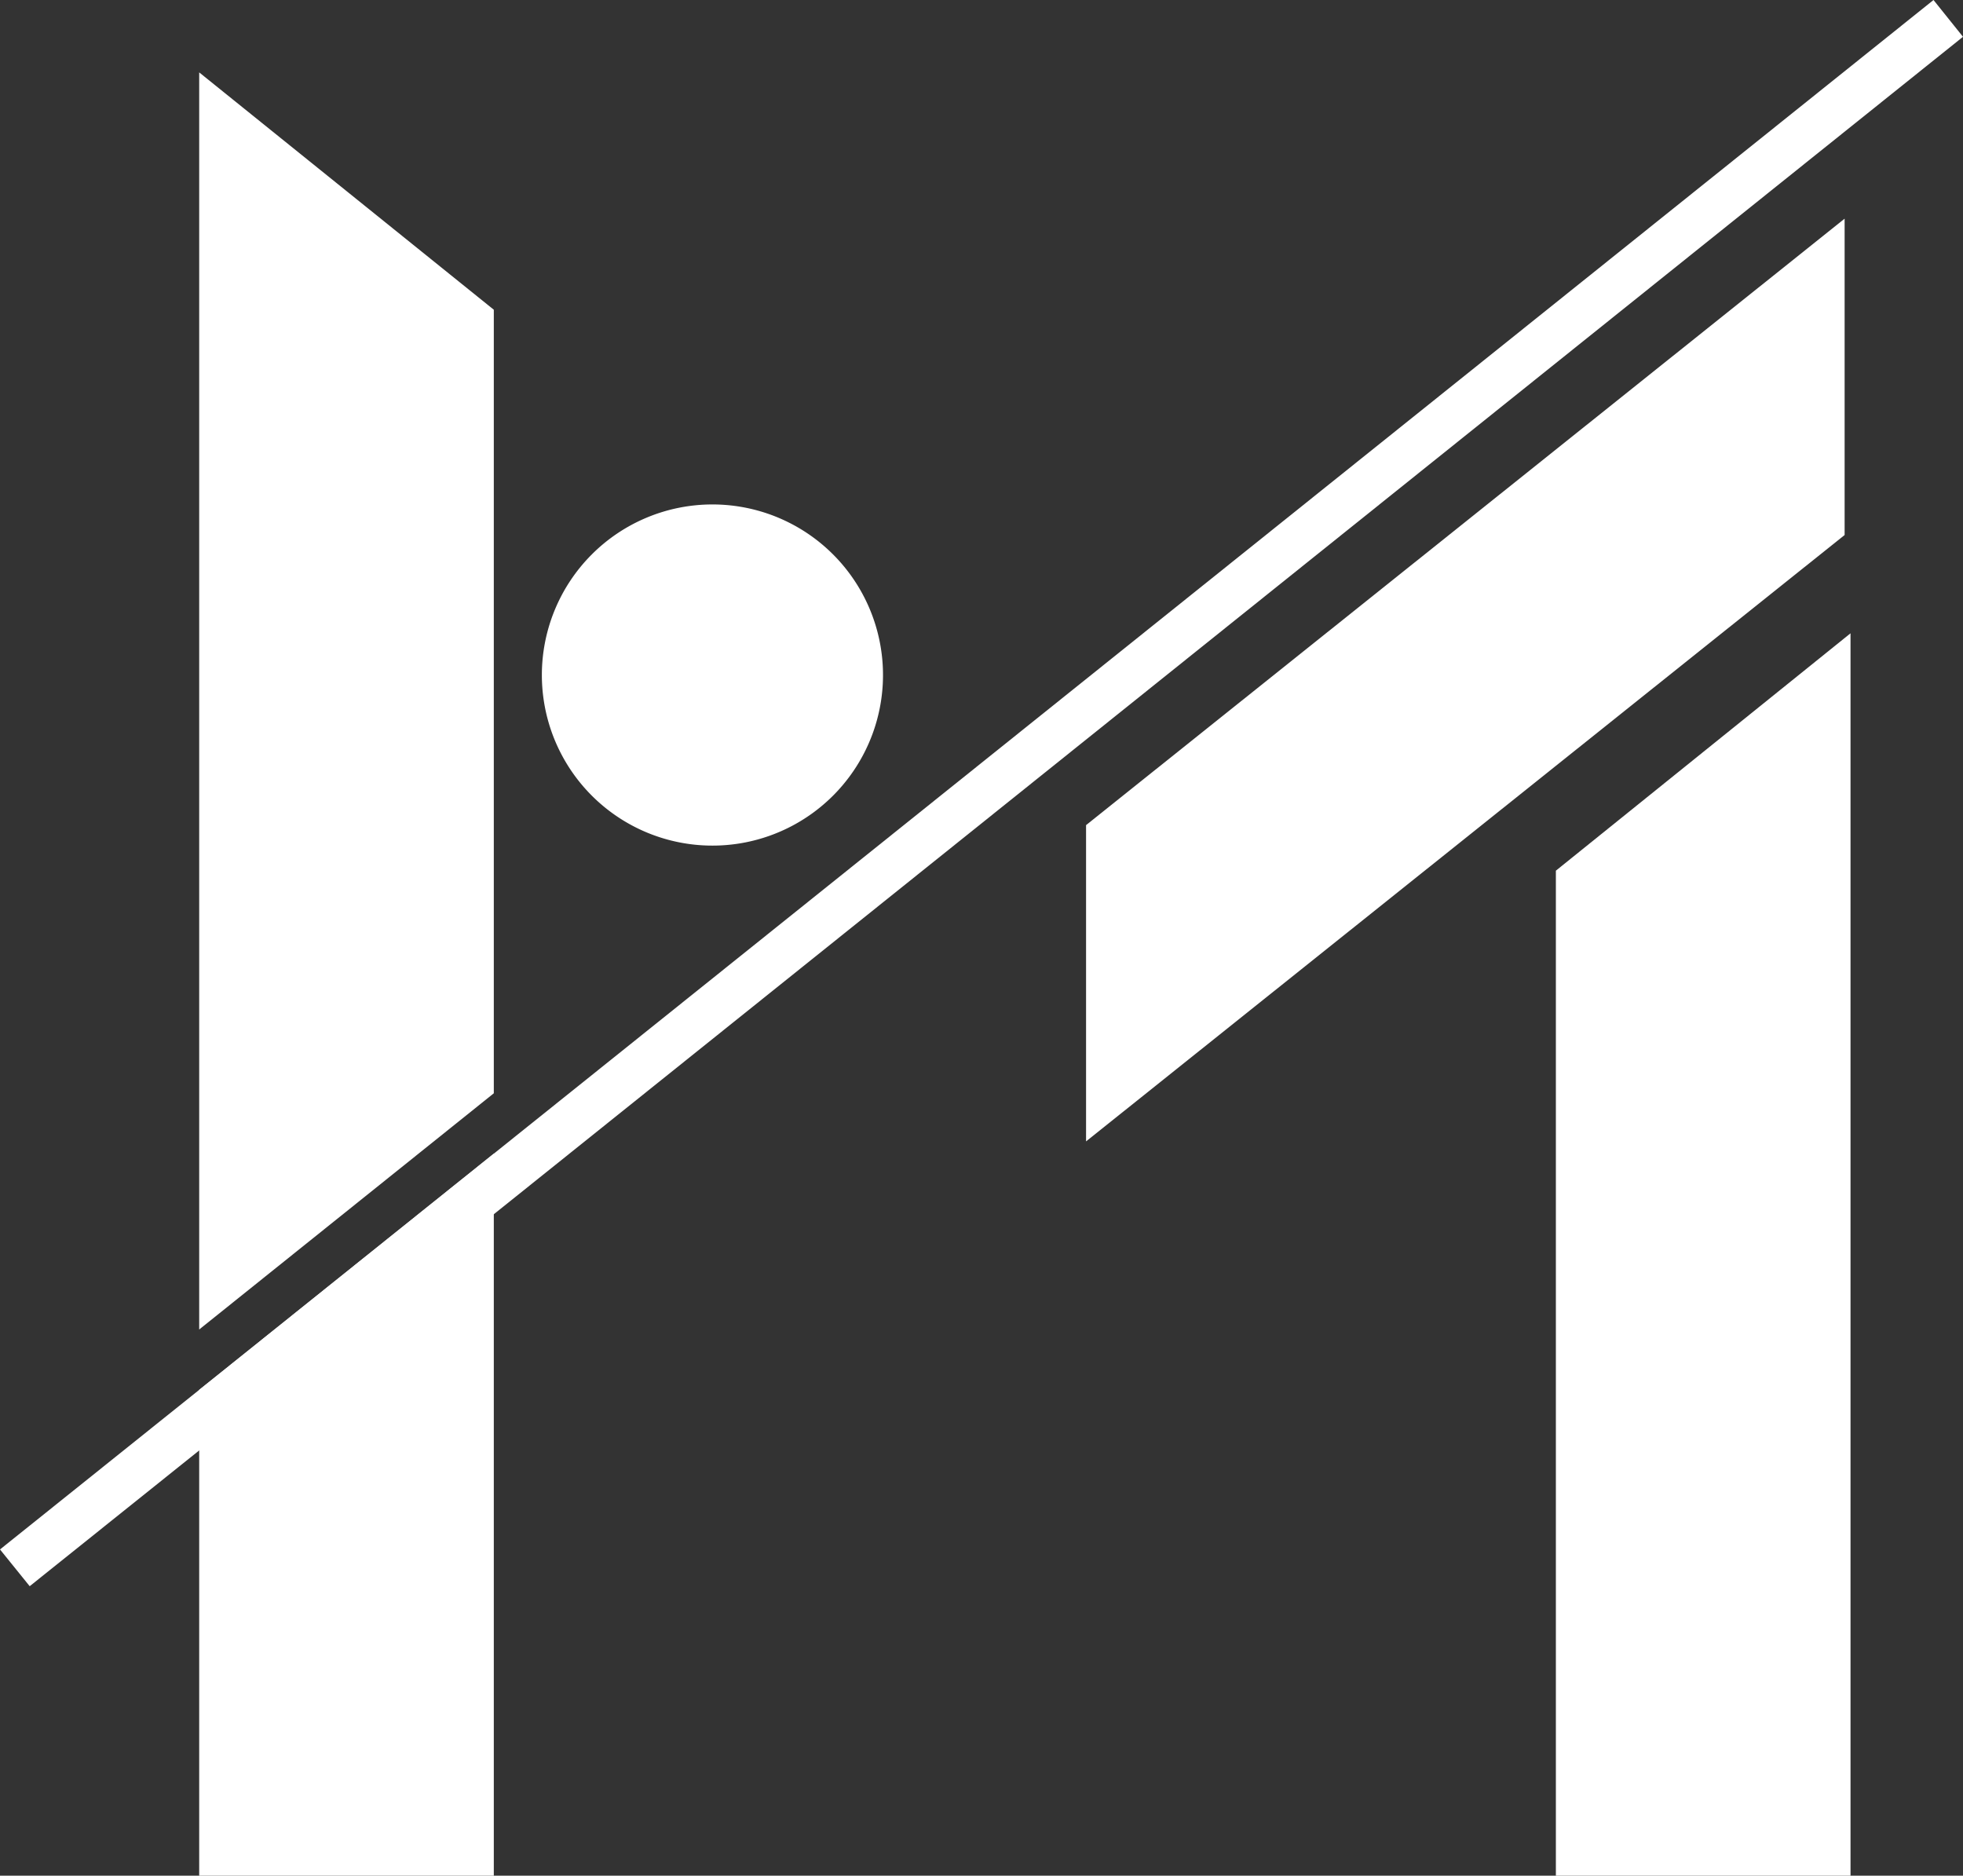 <svg xmlns="http://www.w3.org/2000/svg" viewBox="0 0 589.01 562.77"><rect x="0" y="0" width="589.01" height="562.77" fill="#333333" stroke="none"/><defs><style>.cls-1{fill:#fff;}</style></defs><title>Asset 2</title><g id="Layer_2" data-name="Layer 2"><g id="Layer_1-2" data-name="Layer 1"><polygon class="cls-1" points="148.17 92.93 148.17 328.02 59.77 398.89 59.77 21.72 148.17 92.93"/><polygon class="cls-1" points="59.77 417 148.17 346.13 148.17 562.77 59.77 562.77 59.77 417"/><polygon class="cls-1" points="466.85 562.77 555.26 562.77 555.26 190.01 466.85 261.23 466.85 562.77"/><polygon class="cls-1" points="589.01 11.04 148.17 364.31 59.77 435.18 8.91 475.91 0 464.88 59.77 417 148.17 346.13 580.16 0 589.01 11.04"/><polygon class="cls-1" points="553.49 65.61 325.88 247.56 325.88 342.45 553.49 160.52 553.49 65.61"/><path class="cls-1" d="M162.59,202.53a51.18,51.18,0,1,0,51.17-51.18A51.18,51.18,0,0,0,162.59,202.53Z"/></g></g></svg>